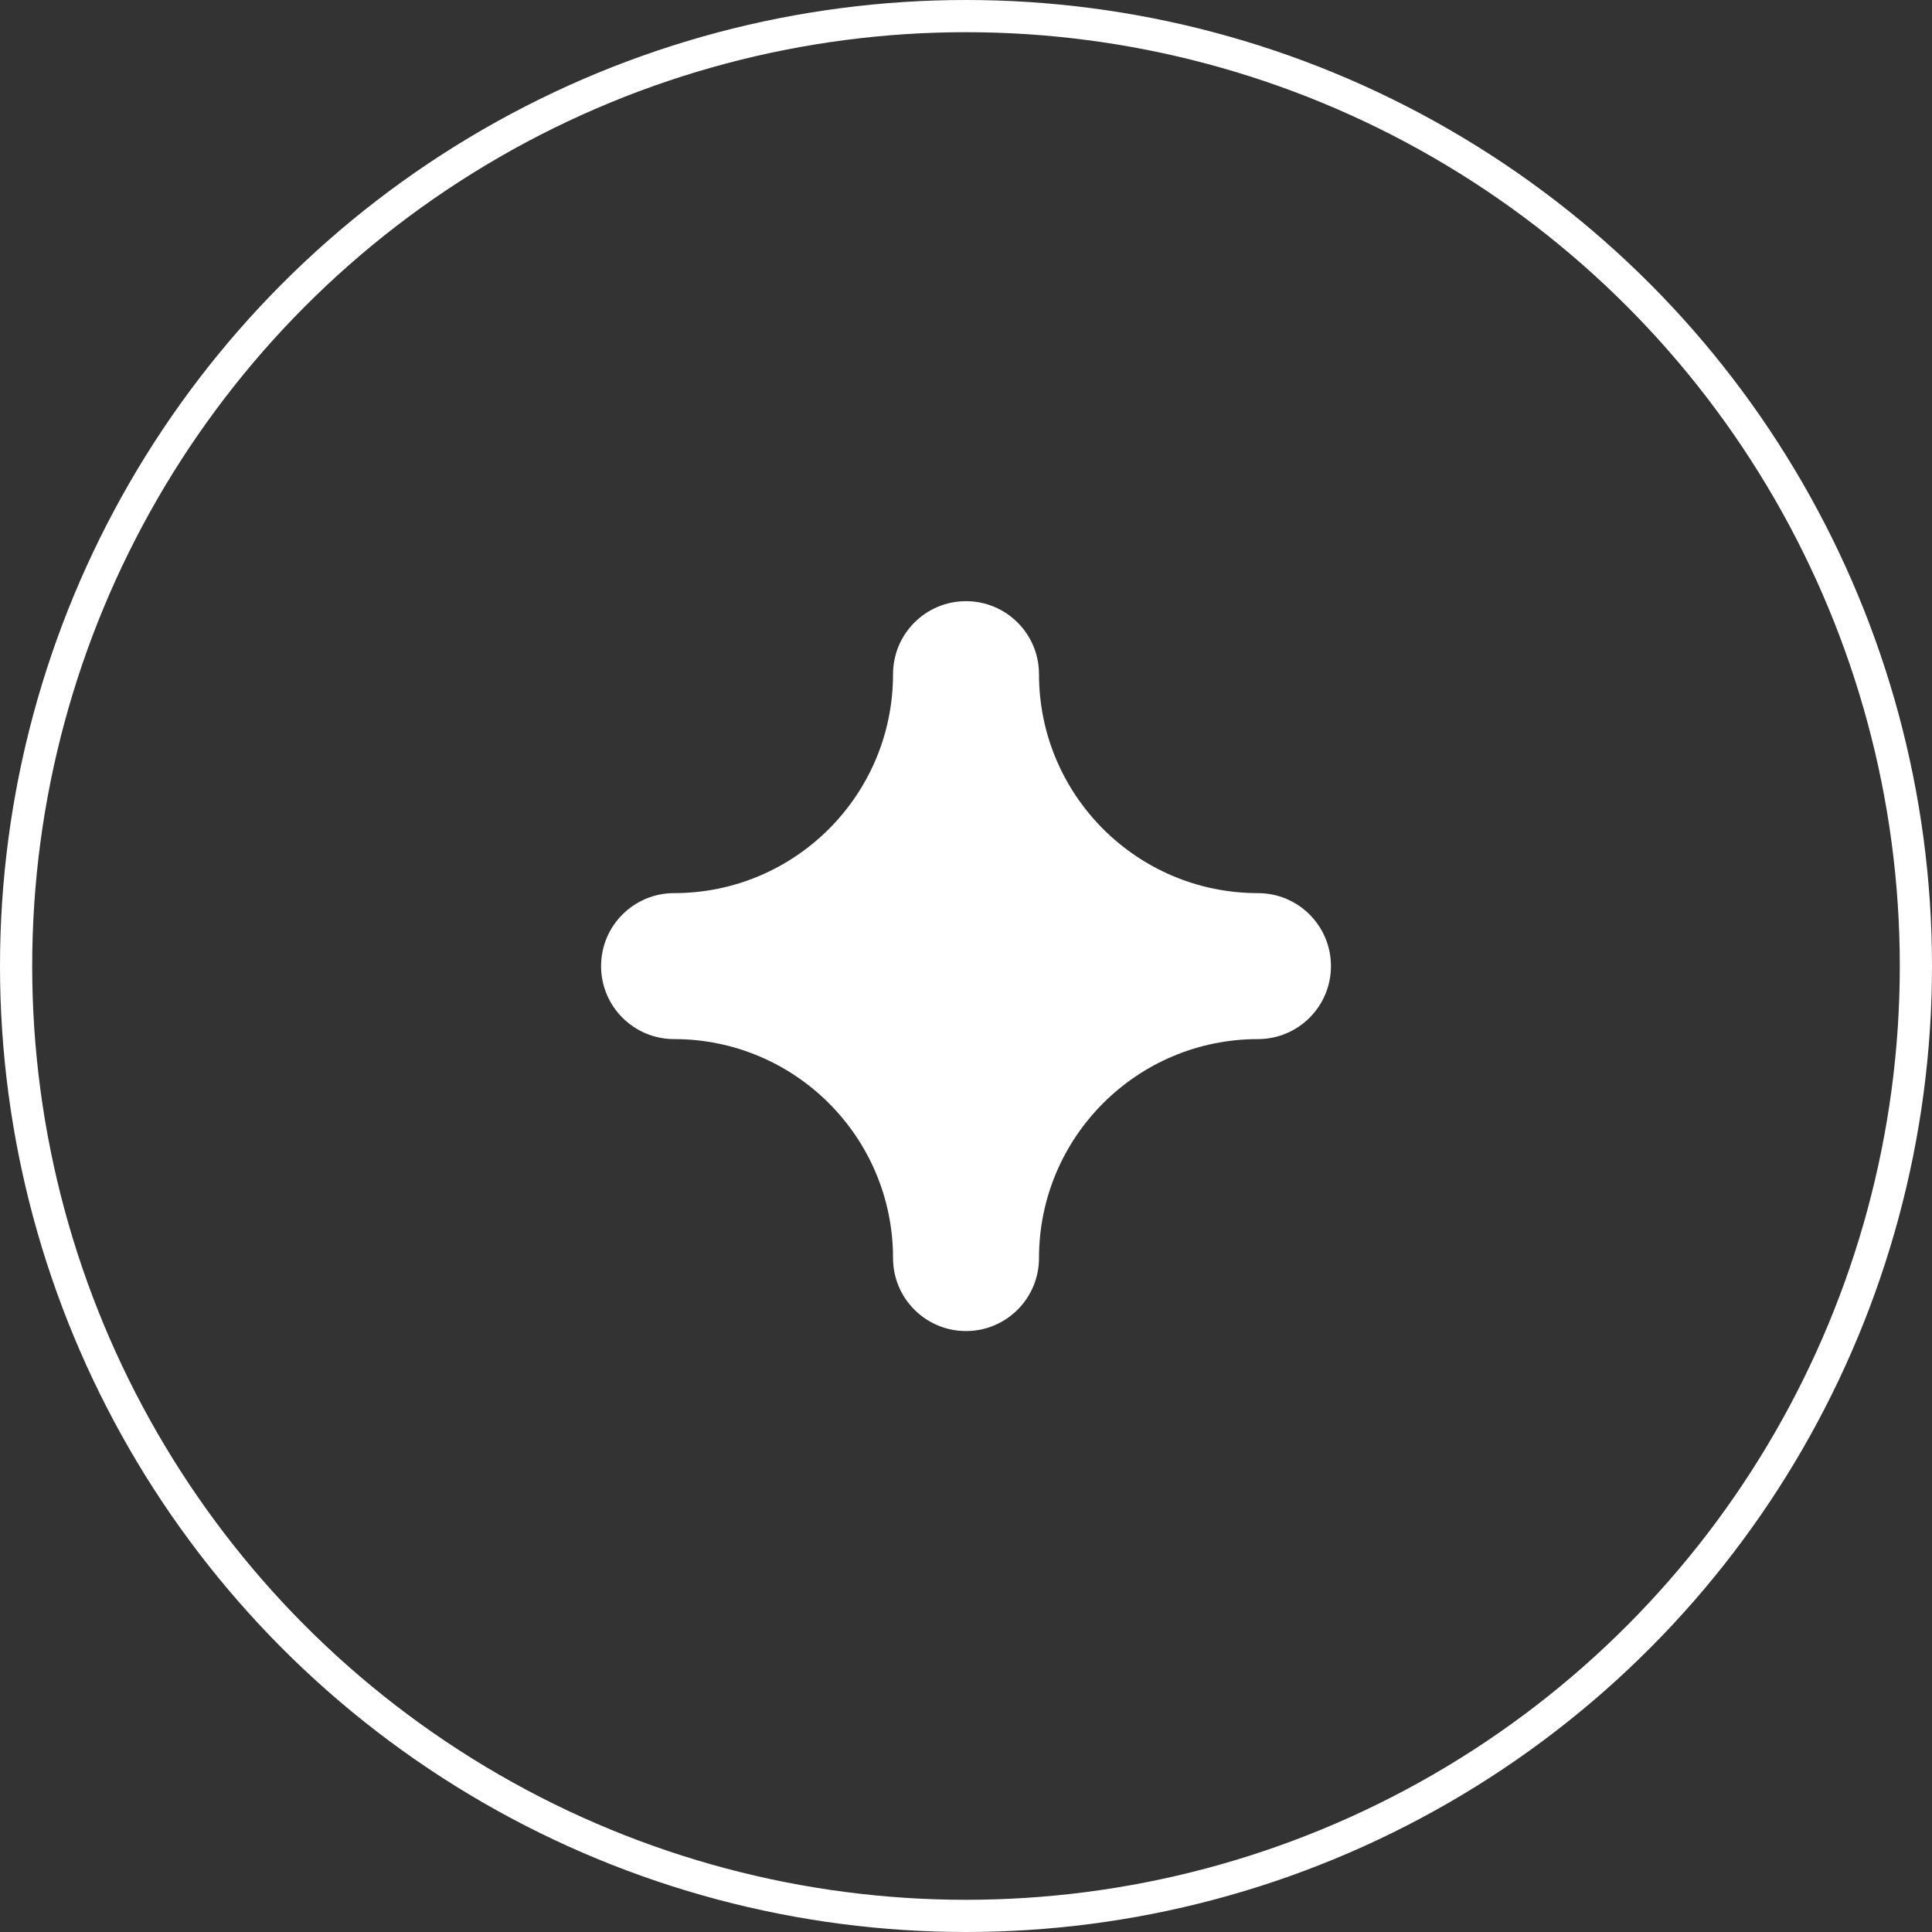 <svg width="60" height="60" viewBox="0 0 60 60" fill="none" xmlns="http://www.w3.org/2000/svg">
<rect x="0" y="0" width="60" height="60" fill="#333333" stroke="none"/>
<circle cx="30" cy="30" r="29.5" stroke="white"/>
<path fill-rule="evenodd" clip-rule="evenodd" d="M30 18.67C31.252 18.67 32.267 19.685 32.267 20.937C32.267 24.692 35.312 27.737 39.067 27.737C40.319 27.737 41.334 28.751 41.334 30.003C41.334 31.255 40.319 32.27 39.067 32.27C35.312 32.27 32.267 35.314 32.267 39.07C32.267 40.322 31.252 41.337 30 41.337C28.748 41.337 27.734 40.322 27.734 39.07C27.734 35.314 24.689 32.27 20.934 32.27C19.682 32.27 18.667 31.255 18.667 30.003C18.667 28.751 19.682 27.737 20.934 27.737C24.689 27.737 27.734 24.692 27.734 20.937C27.734 19.685 28.748 18.67 30 18.67Z" fill="white"/>
</svg>
